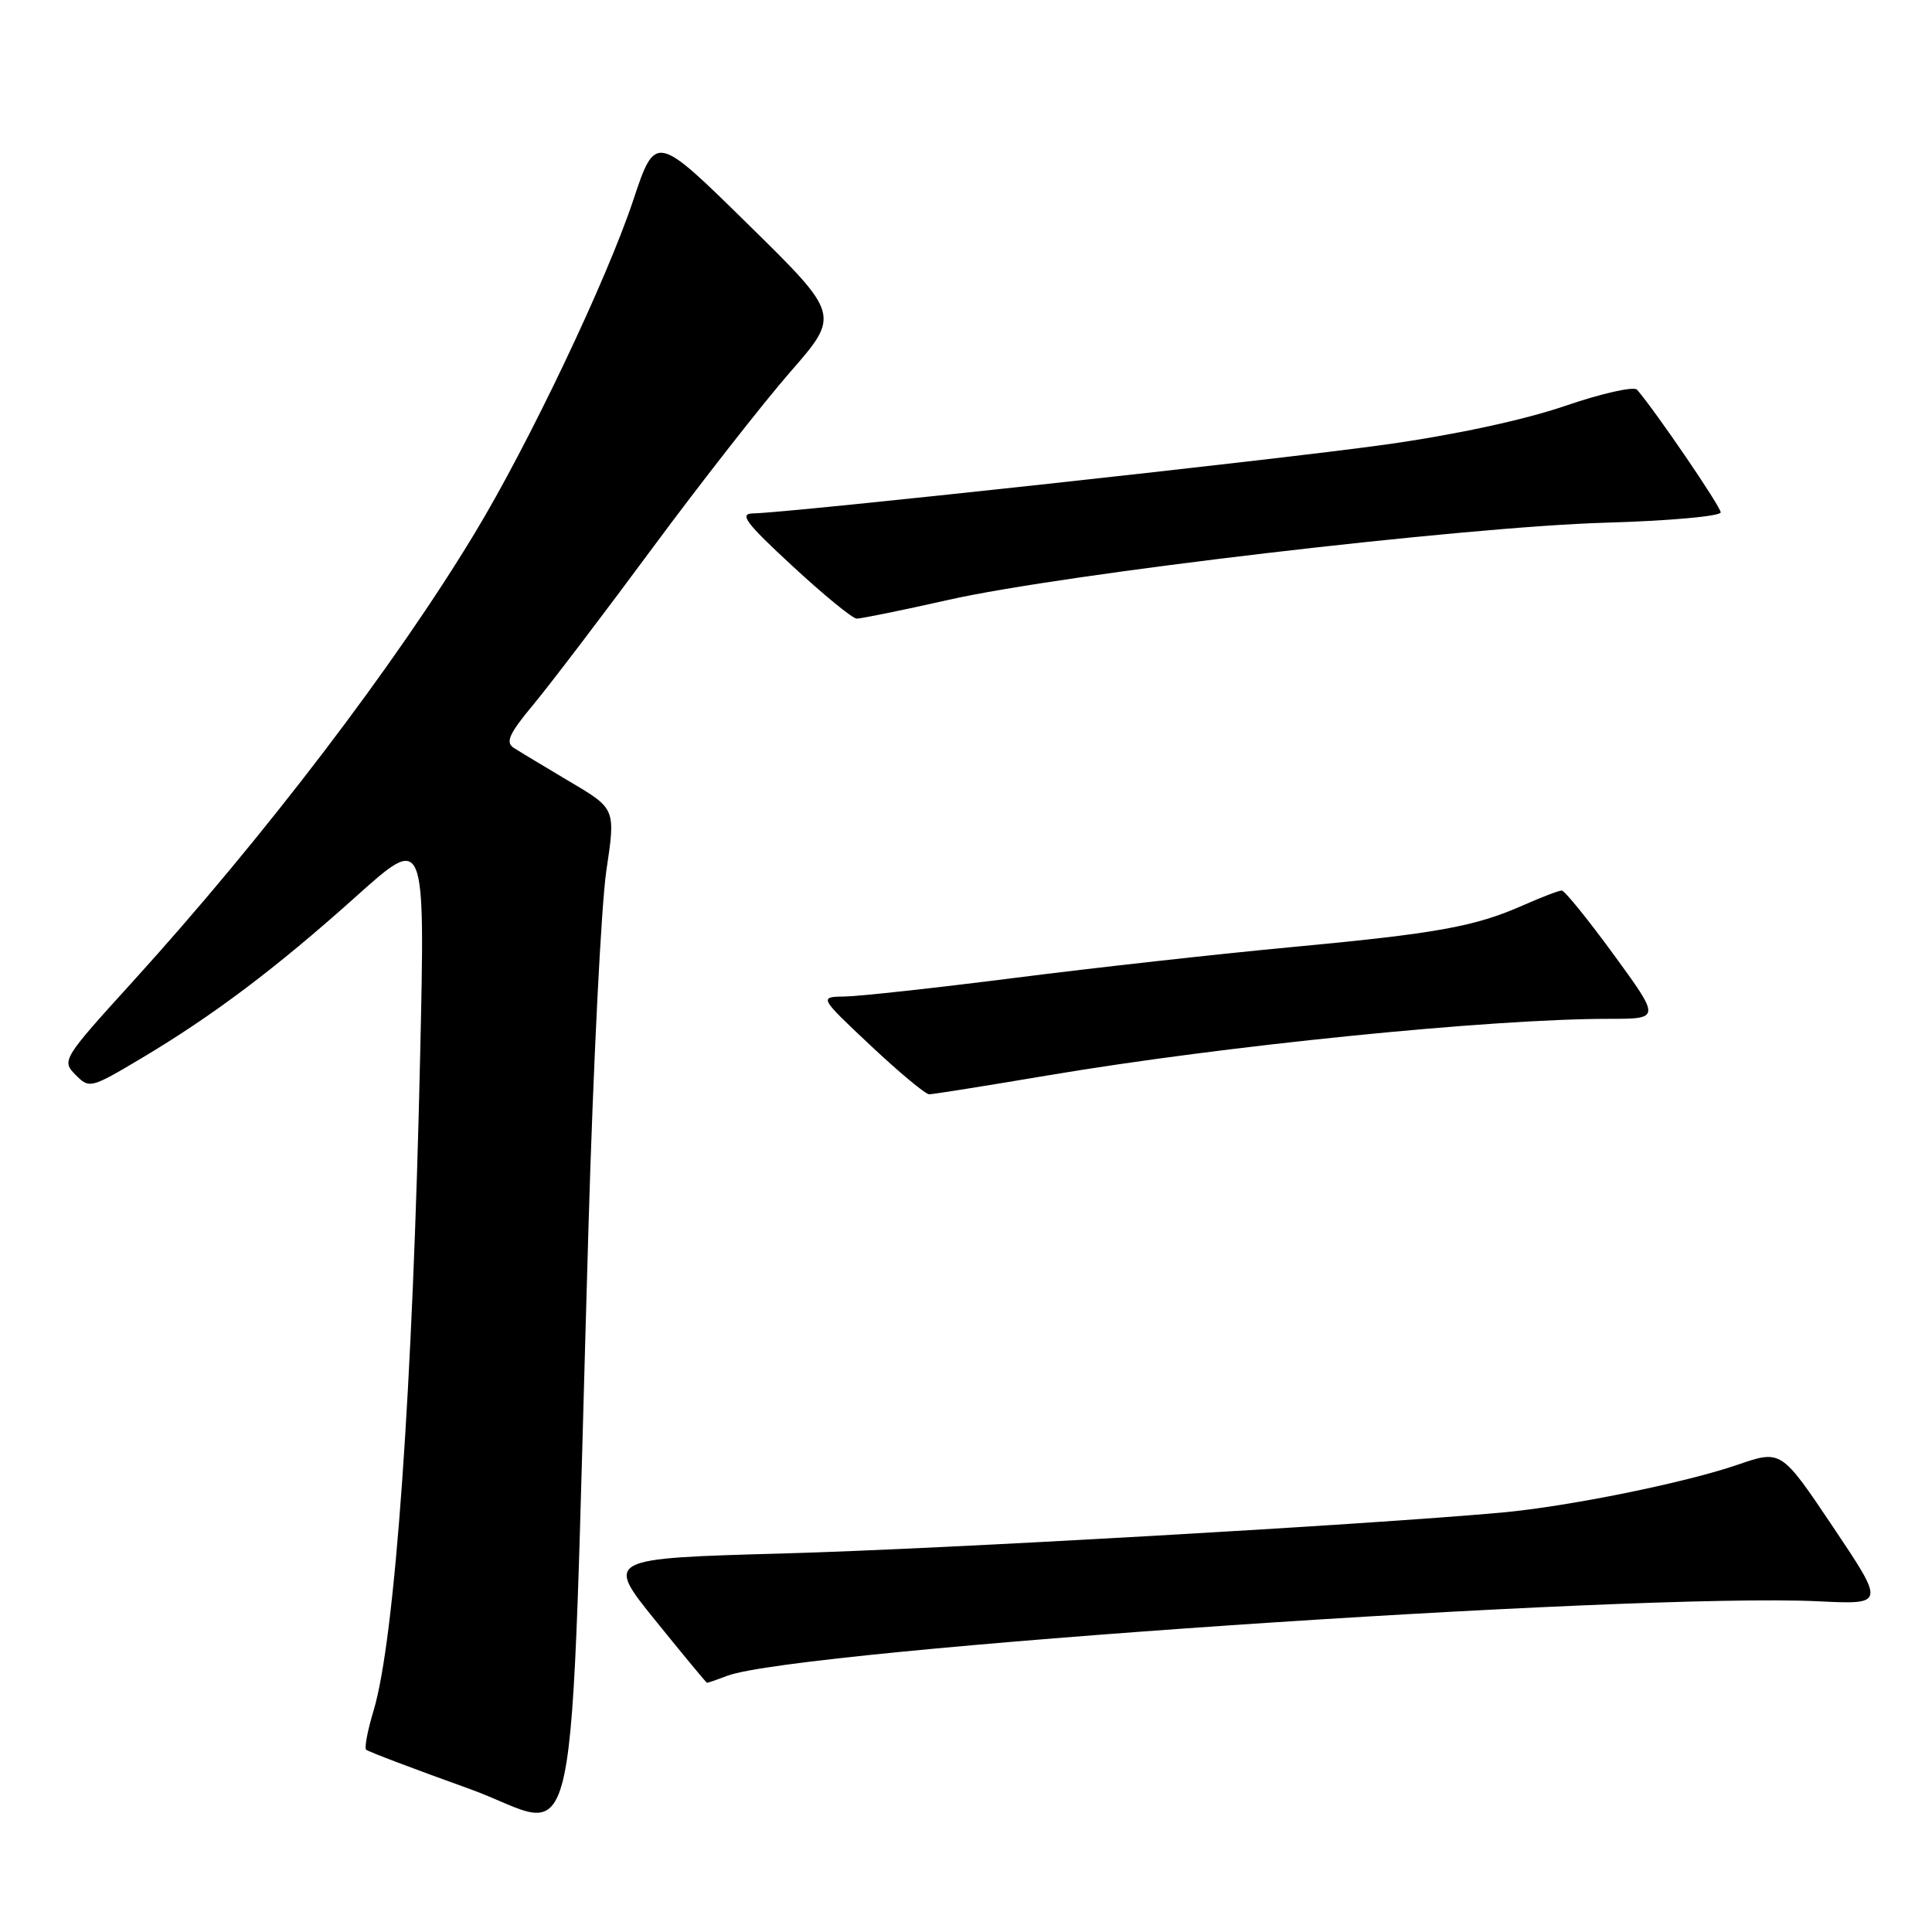 <?xml version="1.0" encoding="UTF-8" standalone="no"?>
<!DOCTYPE svg PUBLIC "-//W3C//DTD SVG 1.1//EN" "http://www.w3.org/Graphics/SVG/1.1/DTD/svg11.dtd" >
<svg xmlns="http://www.w3.org/2000/svg" xmlns:xlink="http://www.w3.org/1999/xlink" version="1.1" viewBox="0 0 256 256">
 <g >
 <path fill="currentColor"
d=" M 77.98 162.50 C 78.61 141.05 79.67 119.82 80.35 115.33 C 81.57 107.16 81.57 107.16 75.53 103.59 C 72.22 101.62 68.86 99.60 68.08 99.10 C 66.94 98.36 67.45 97.23 70.69 93.34 C 72.90 90.68 79.97 81.39 86.40 72.69 C 92.83 64.00 101.07 53.47 104.71 49.29 C 111.33 41.71 111.33 41.71 99.09 29.69 C 86.86 17.67 86.86 17.67 83.89 26.58 C 80.36 37.16 70.05 58.84 62.91 70.64 C 52.32 88.18 35.00 110.89 17.65 130.00 C 8.30 140.29 8.15 140.54 9.99 142.40 C 11.83 144.27 11.99 144.24 18.68 140.26 C 28.21 134.59 36.57 128.30 47.20 118.77 C 56.33 110.58 56.33 110.58 55.68 139.54 C 54.70 184.05 52.34 217.23 49.50 226.67 C 48.71 229.28 48.27 231.60 48.51 231.84 C 48.74 232.08 54.92 234.42 62.22 237.04 C 77.27 242.45 75.37 251.42 77.98 162.50 Z  M 96.34 222.06 C 105.51 218.57 216.33 211.01 240.96 212.18 C 249.78 212.61 249.78 212.61 242.90 202.35 C 236.02 192.10 236.02 192.10 230.26 194.08 C 223.28 196.48 207.87 199.61 199.00 200.42 C 181.14 202.04 124.75 205.26 103.85 205.84 C 80.20 206.50 80.20 206.50 86.85 214.73 C 90.51 219.26 93.58 222.97 93.68 222.98 C 93.79 222.99 94.98 222.58 96.34 222.06 Z  M 138.76 142.51 C 162.22 138.55 197.45 135.00 213.21 135.00 C 220.03 135.00 220.03 135.00 213.83 126.50 C 210.42 121.83 207.32 118.00 206.94 118.00 C 206.56 118.00 204.28 118.87 201.86 119.94 C 195.42 122.79 190.45 123.69 171.00 125.51 C 161.38 126.41 144.95 128.24 134.50 129.57 C 124.05 130.90 113.92 132.01 112.00 132.04 C 108.50 132.09 108.50 132.09 115.36 138.54 C 119.14 142.09 122.63 145.00 123.12 145.00 C 123.61 145.00 130.65 143.88 138.76 142.51 Z  M 125.70 79.48 C 141.02 76.03 194.13 69.79 212.75 69.26 C 221.14 69.02 228.00 68.40 228.00 67.89 C 228.00 67.13 219.43 54.56 216.92 51.64 C 216.51 51.16 212.19 52.13 207.34 53.80 C 201.89 55.66 192.74 57.63 183.50 58.92 C 169.13 60.93 104.49 67.96 99.77 68.03 C 97.90 68.06 98.81 69.28 105.00 75.00 C 109.12 78.81 112.95 81.95 113.51 81.97 C 114.06 81.98 119.55 80.87 125.70 79.48 Z "/>
</g>
</svg>